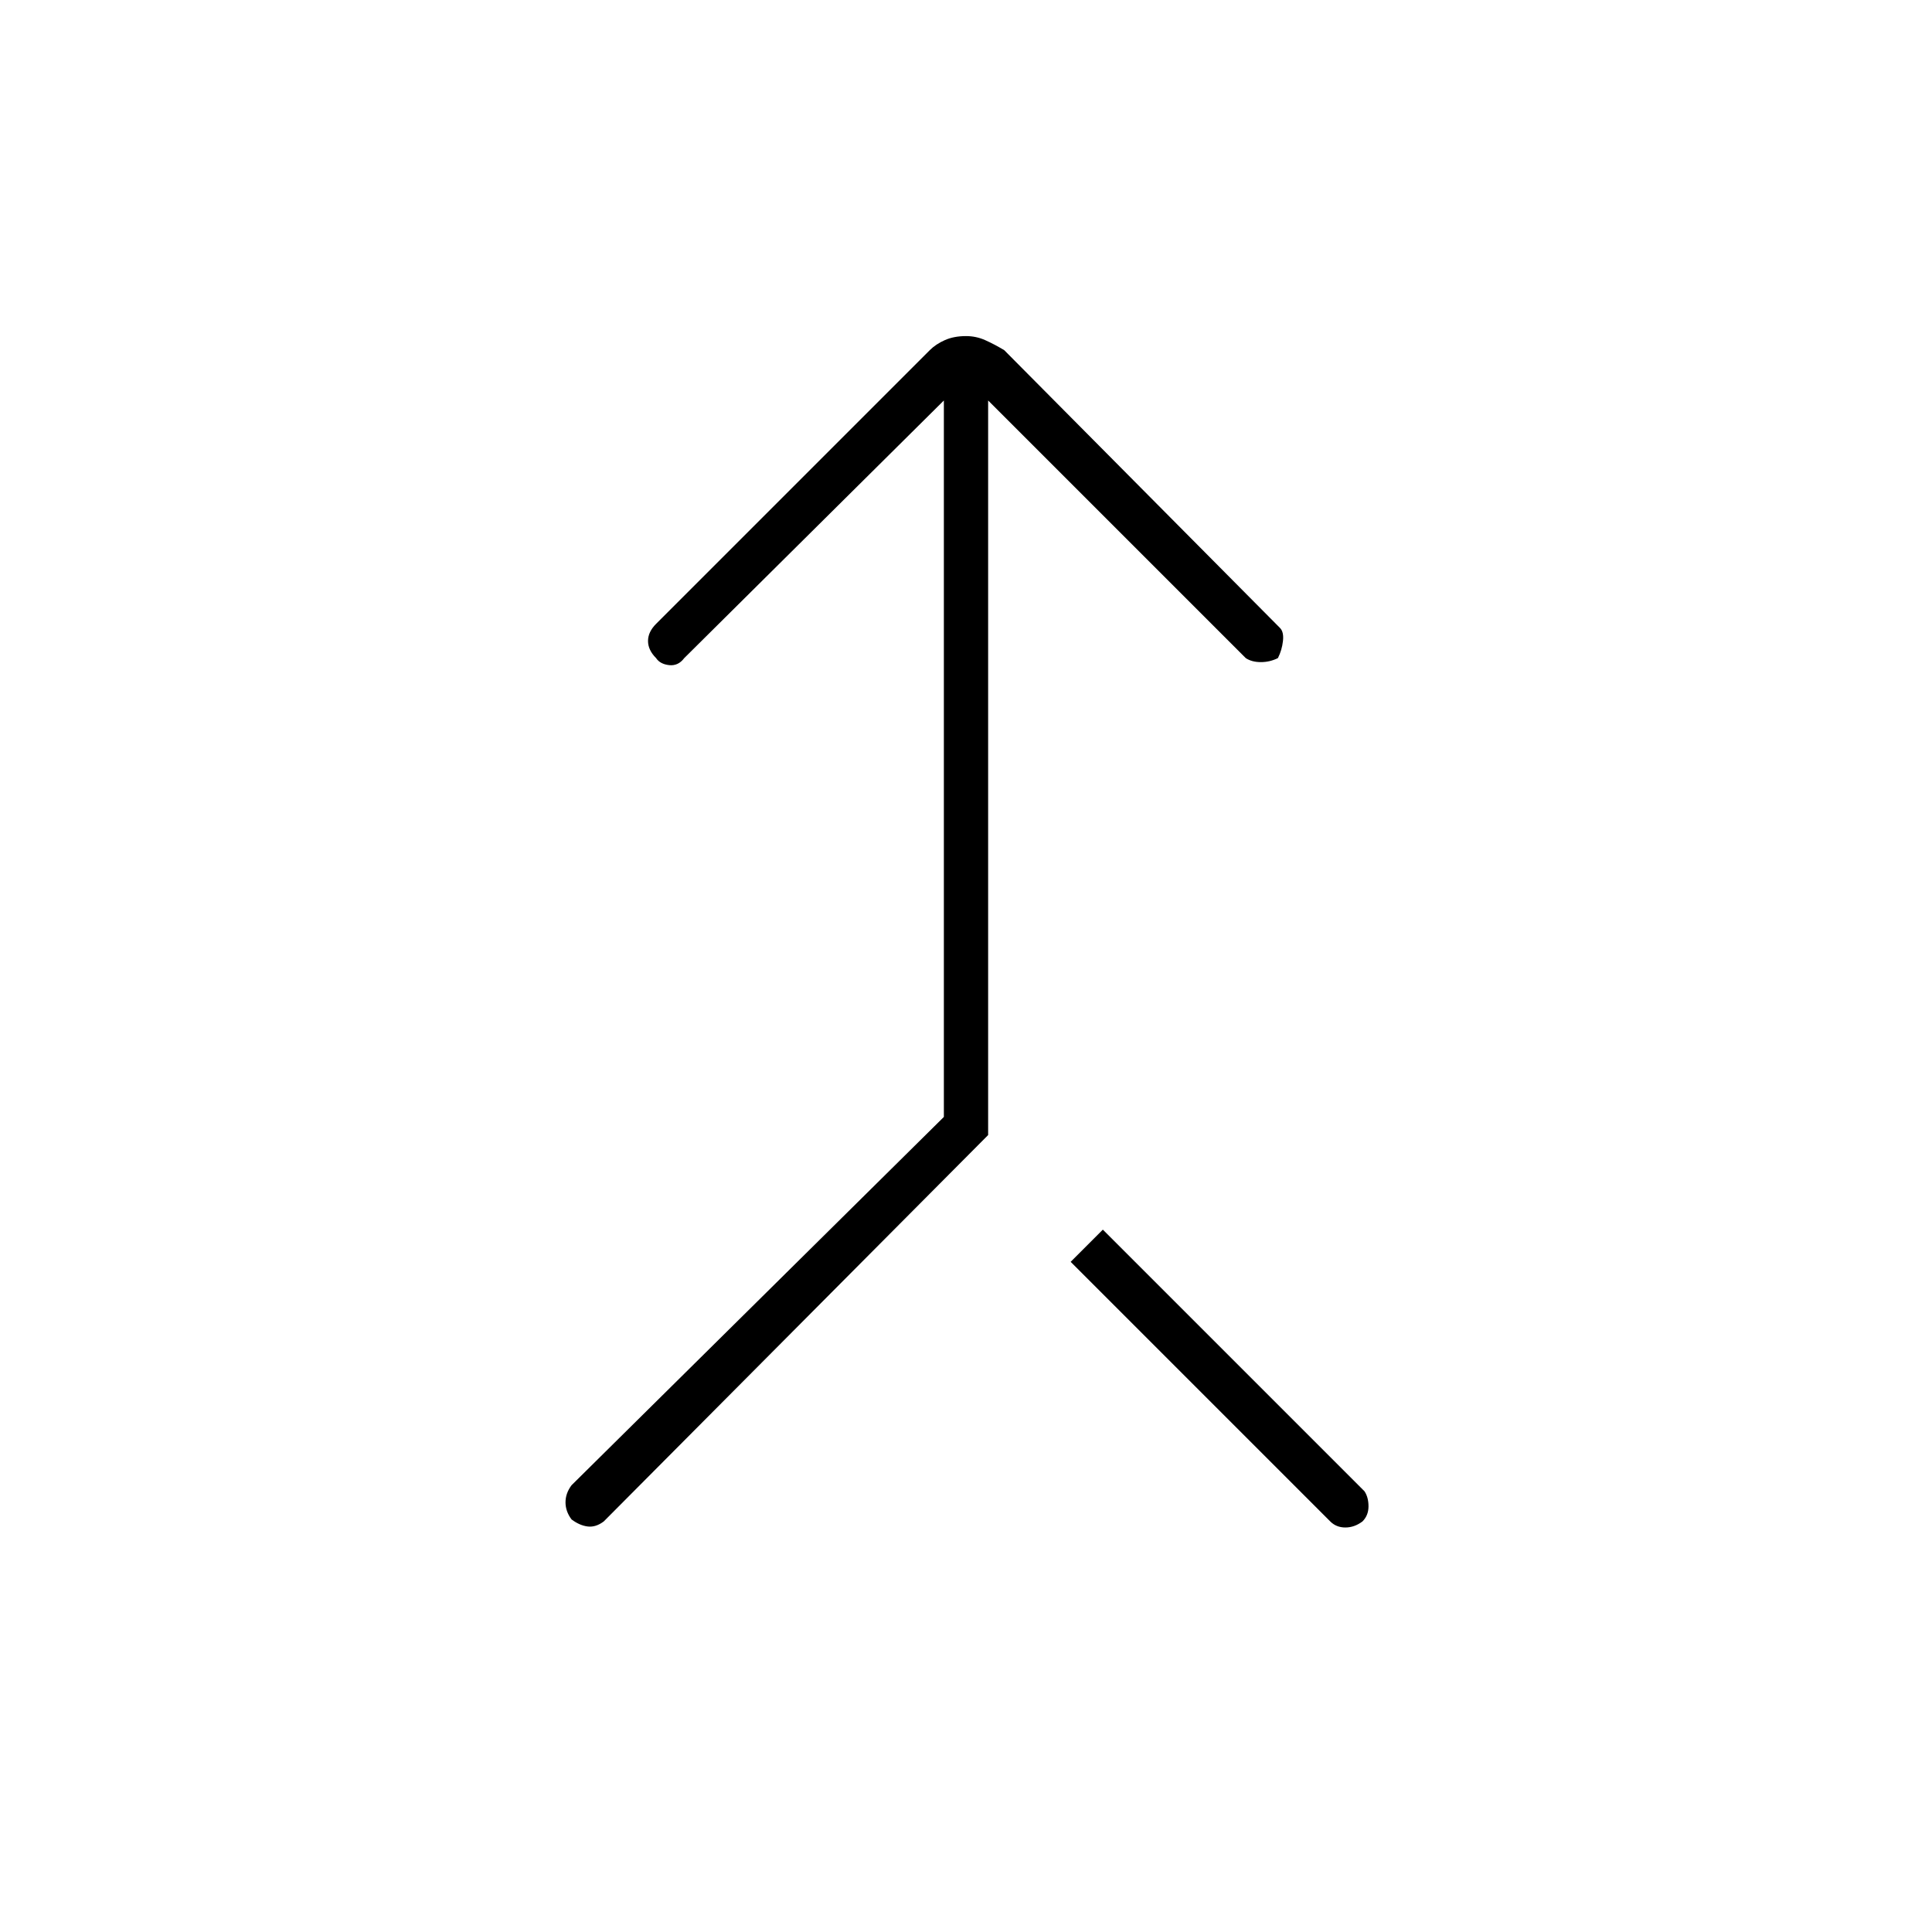 <svg xmlns="http://www.w3.org/2000/svg" height="48" width="48"><path d="M14.2 37.75Q14.05 37.55 14.05 37.325Q14.05 37.1 14.2 36.9L23.45 27.75V9.95L17 16.35Q16.85 16.55 16.625 16.525Q16.4 16.5 16.3 16.35Q16.1 16.15 16.1 15.925Q16.1 15.7 16.3 15.5L23.1 8.7Q23.25 8.55 23.475 8.45Q23.7 8.35 24 8.35Q24.25 8.35 24.475 8.45Q24.7 8.55 24.95 8.7L31.8 15.6Q31.9 15.7 31.875 15.925Q31.85 16.15 31.75 16.35Q31.55 16.45 31.325 16.45Q31.1 16.45 30.95 16.35L24.55 9.95V28.2L15 37.8Q14.8 37.95 14.6 37.925Q14.4 37.9 14.2 37.75ZM33.05 37.8 26.6 31.35 27.4 30.55 33.9 37.05Q34 37.2 34 37.425Q34 37.65 33.85 37.8Q33.65 37.95 33.425 37.95Q33.2 37.95 33.05 37.8Z"/></svg>